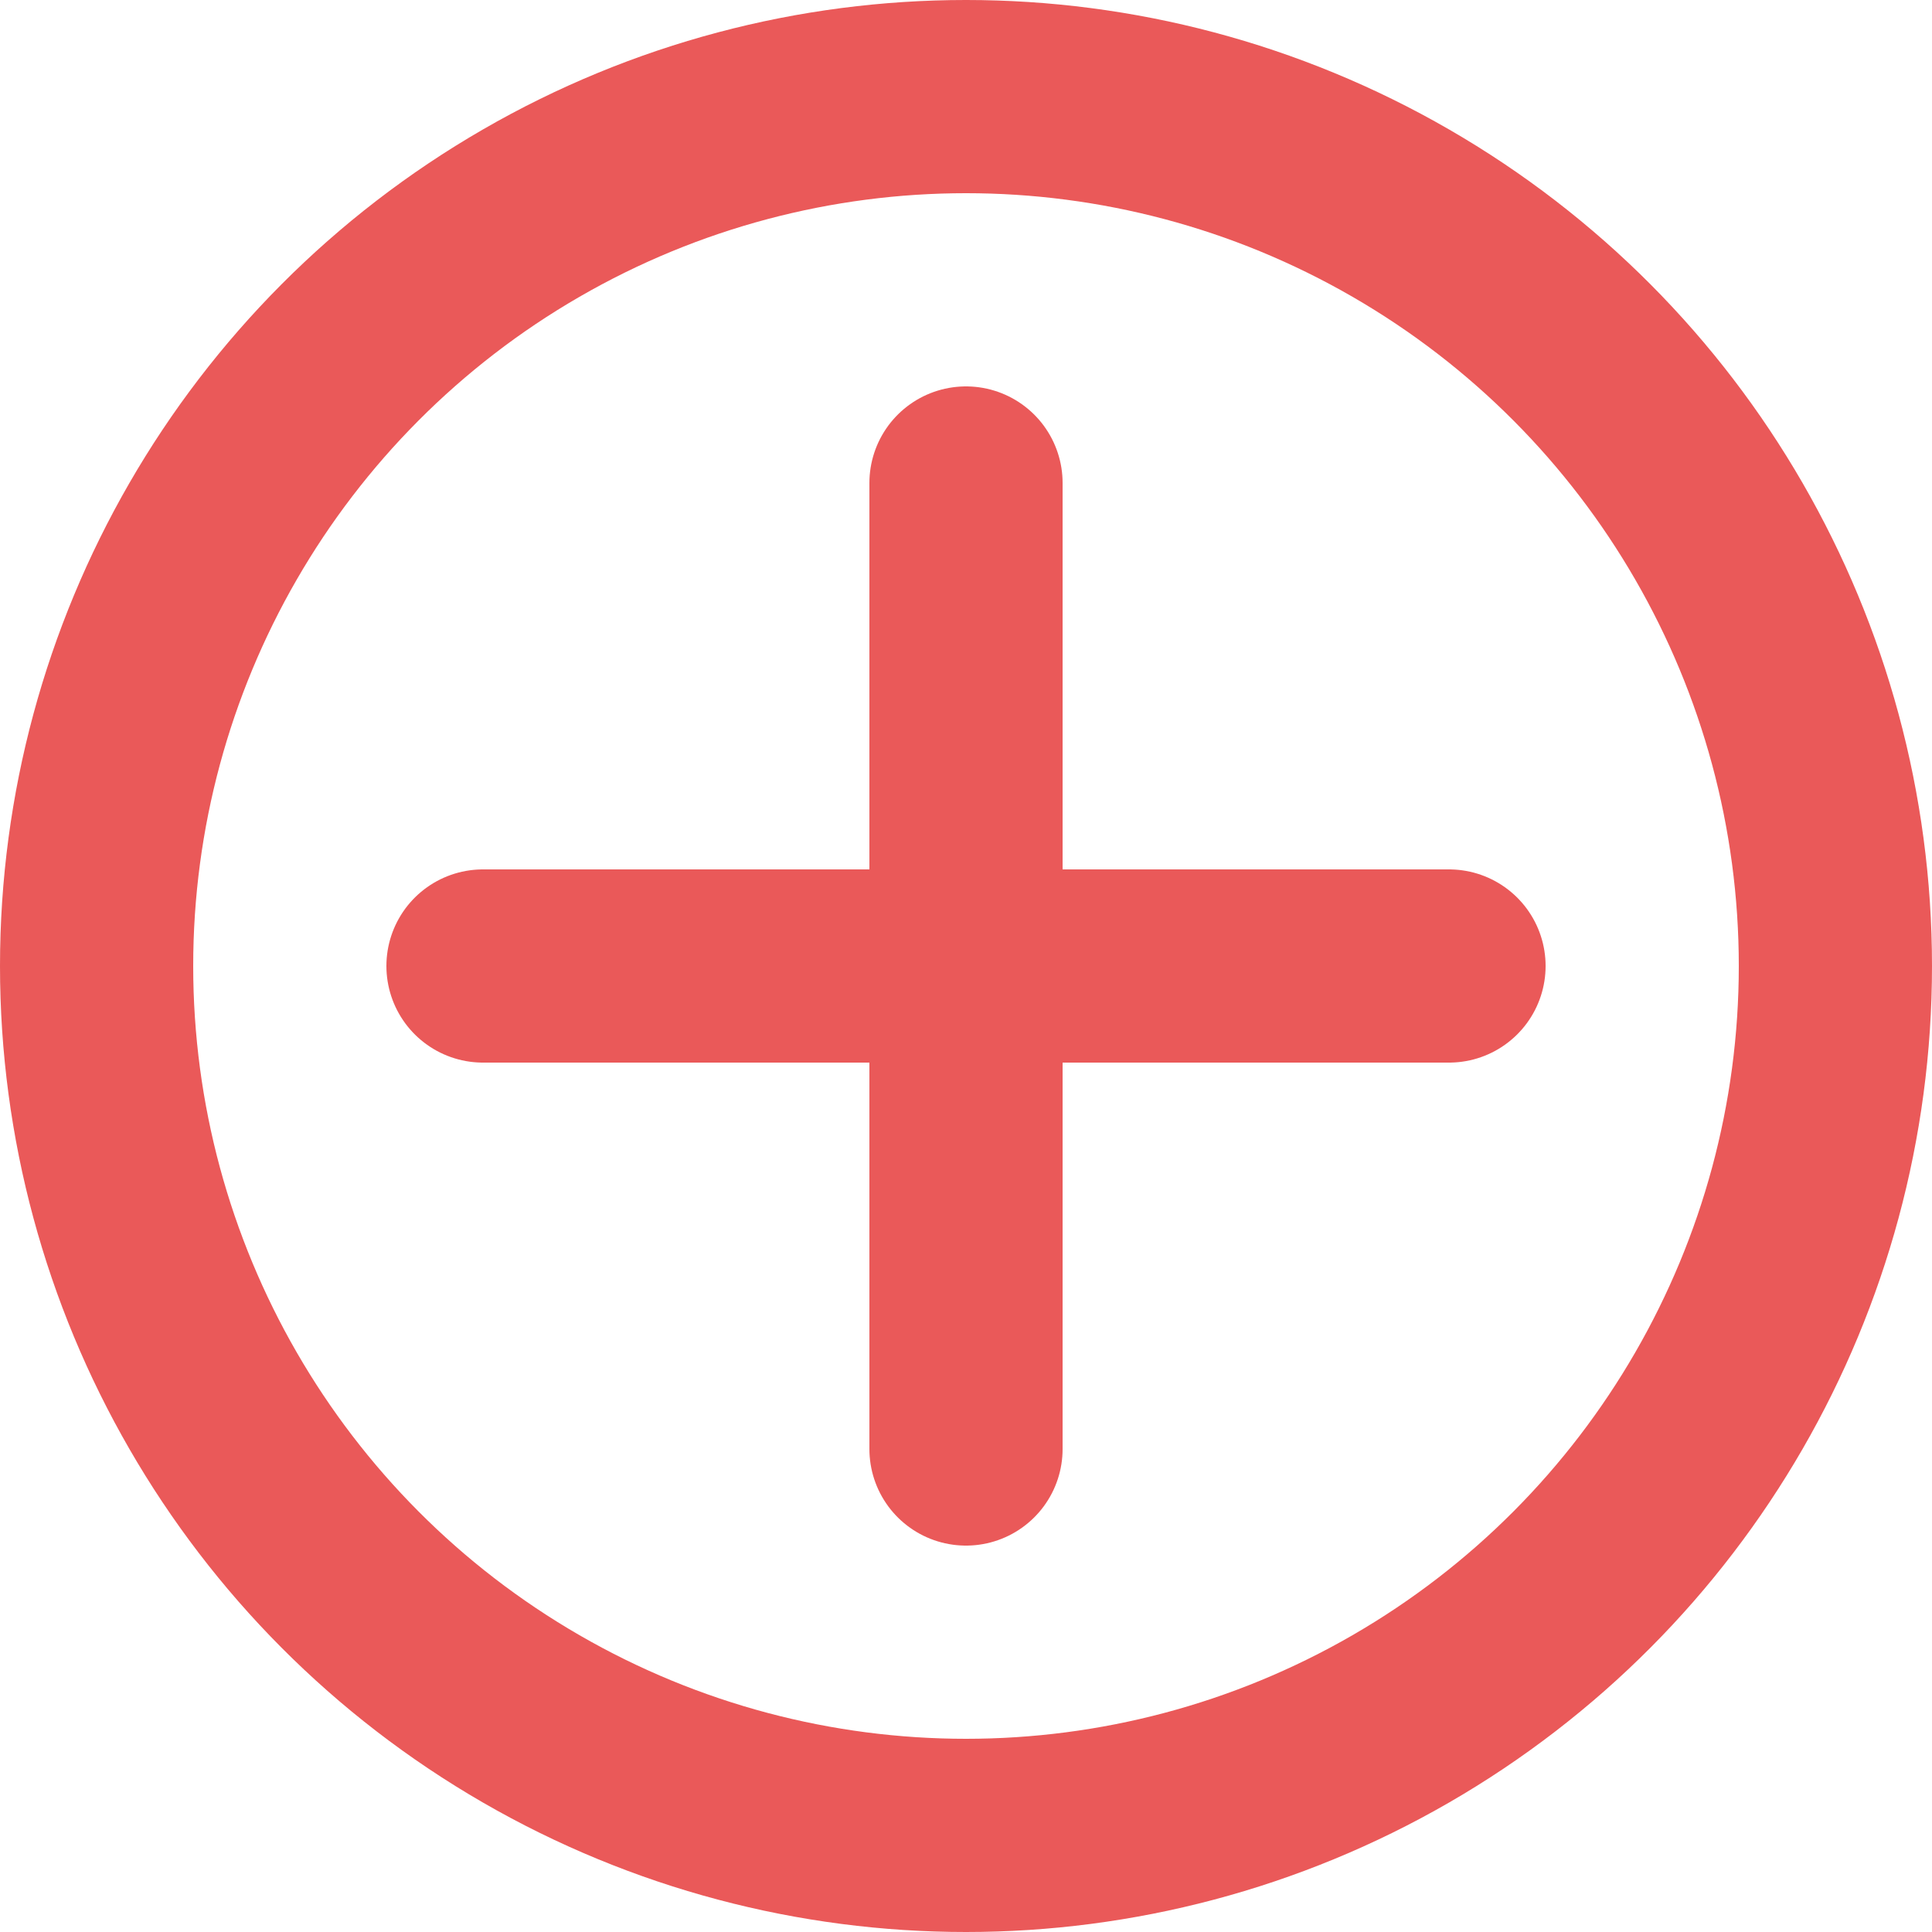 <svg width="20" height="20" viewBox="0 0 20 20" fill="none" xmlns="http://www.w3.org/2000/svg">
<circle cx="10" cy="10" r="9" stroke="#EA5959" stroke-width="2"/>
<path d="M10 5V15" stroke="#EA5959" stroke-width="2" stroke-linecap="round"/>
<path d="M15 10L5 10" stroke="#EA5959" stroke-width="2" stroke-linecap="round"/>
</svg>
